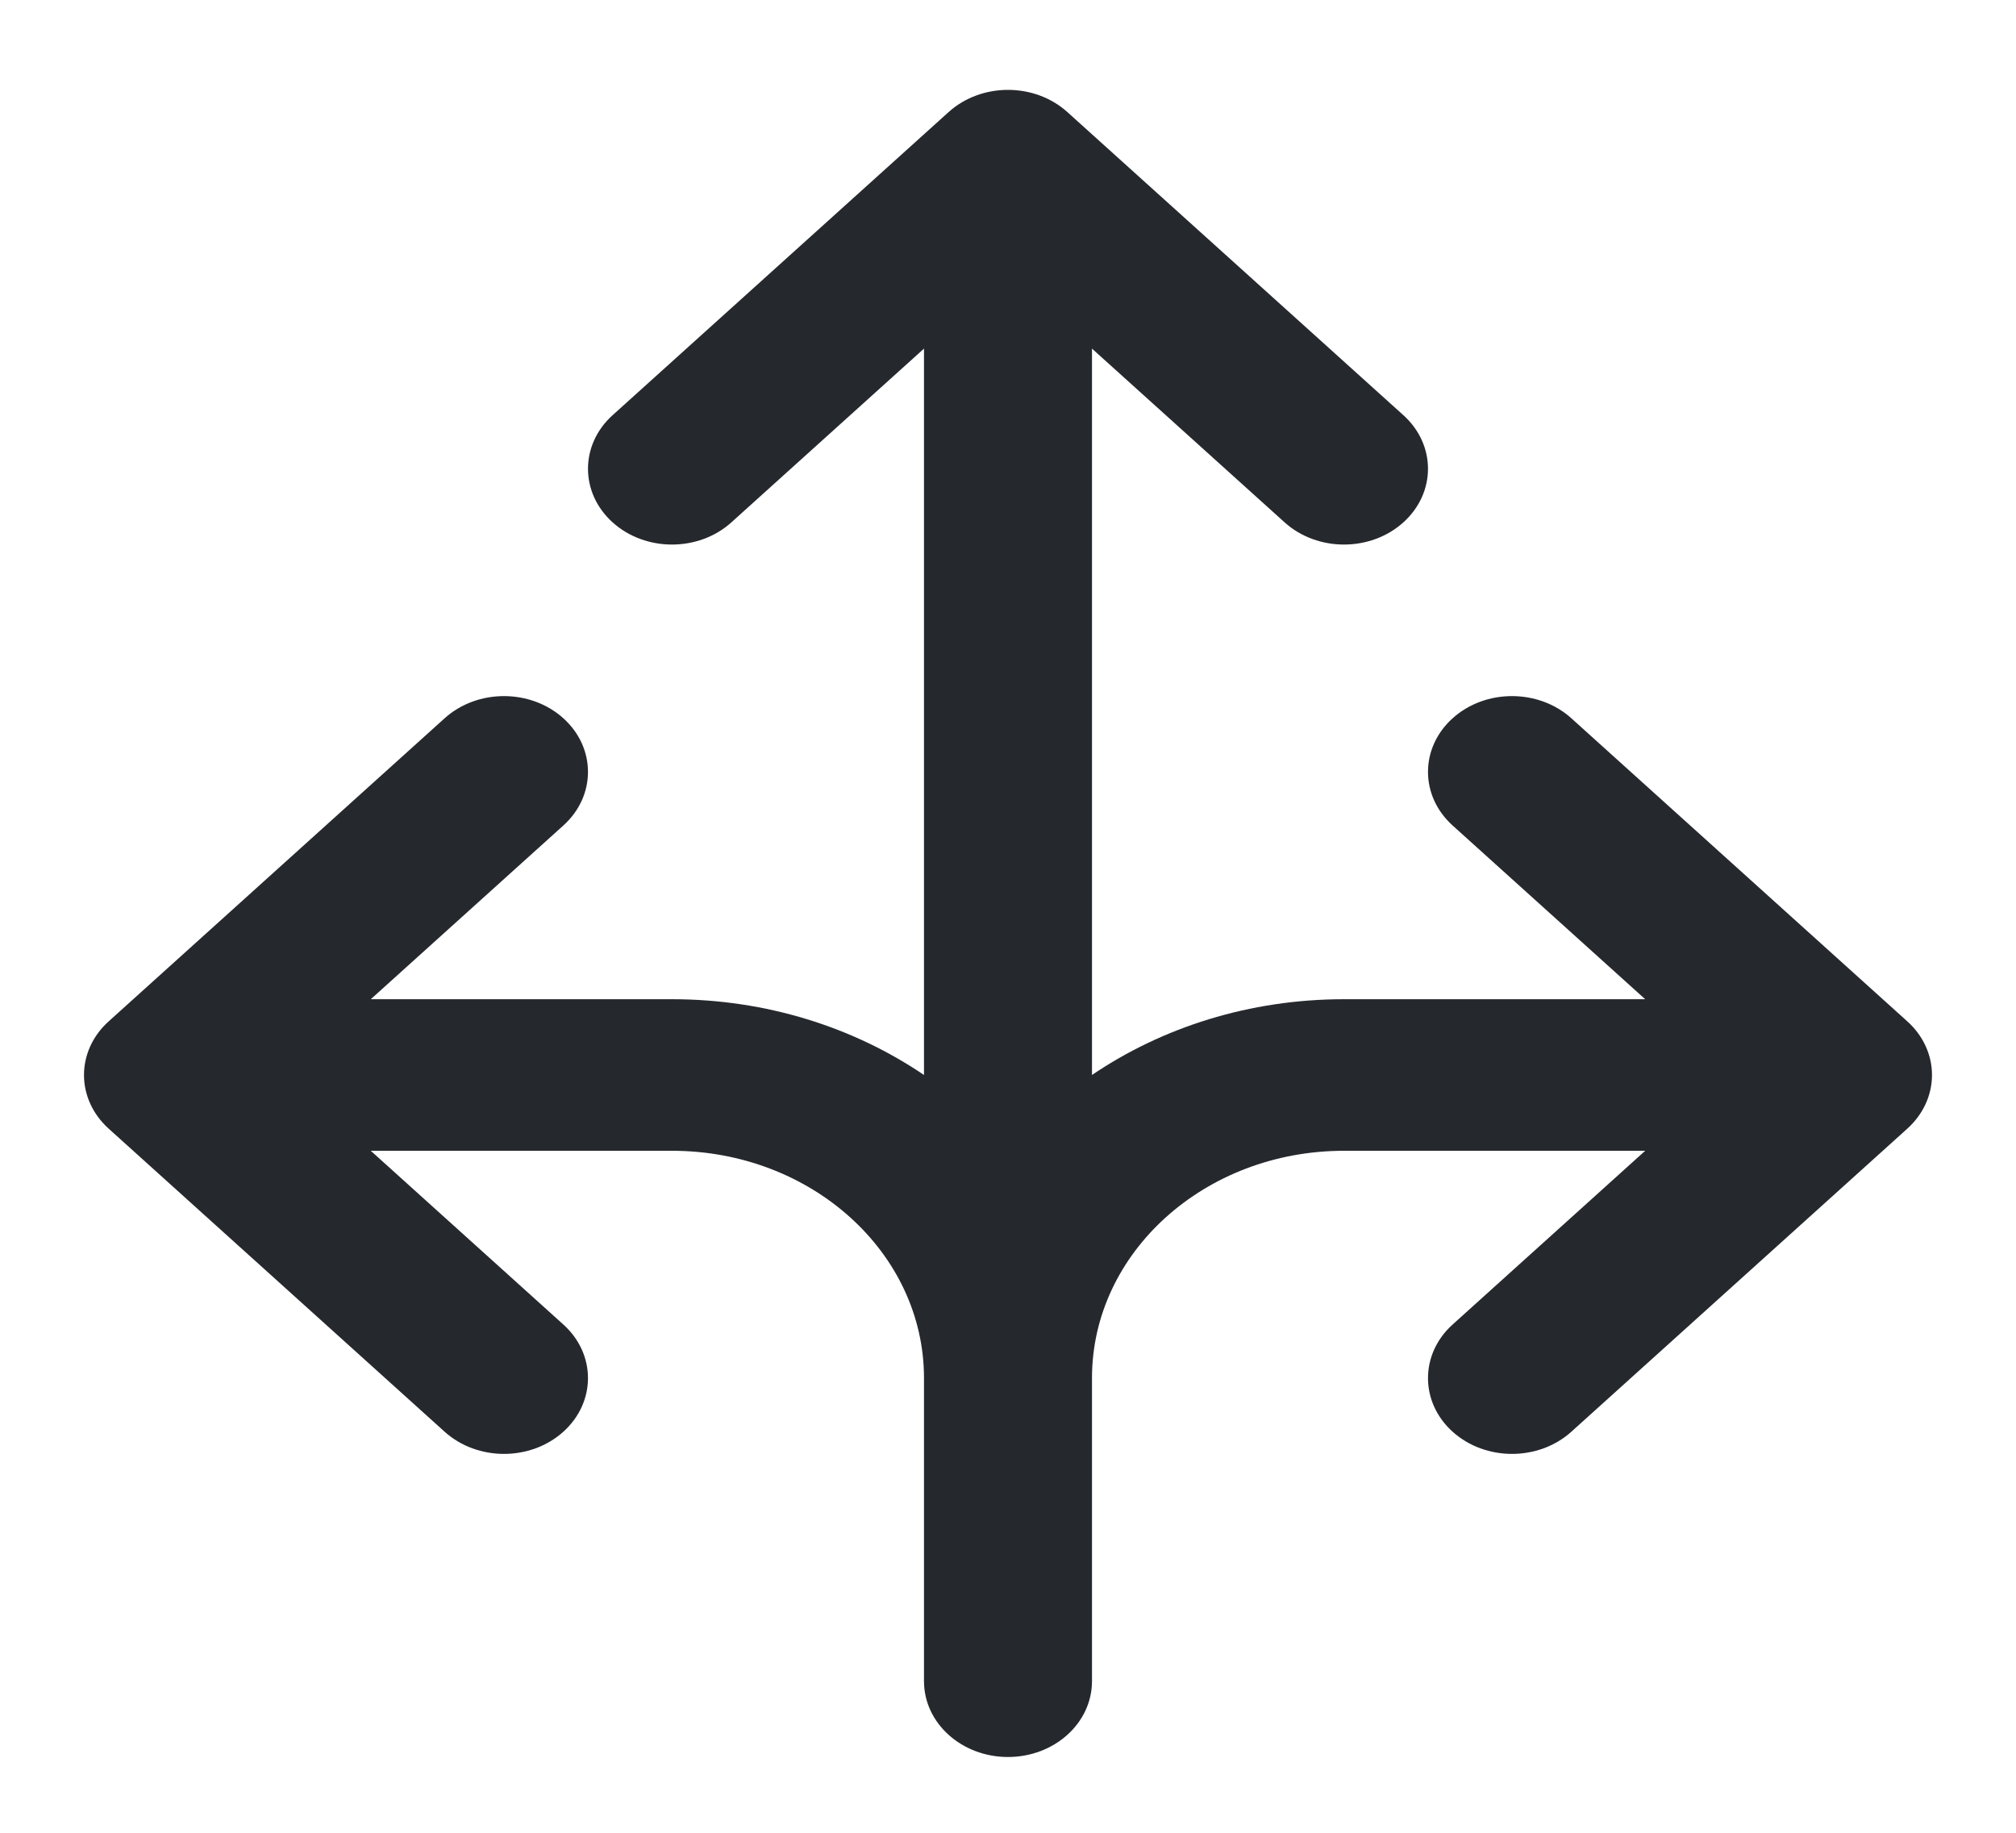 <svg width="121" height="110" viewBox="0 0 121 110" fill="none" xmlns="http://www.w3.org/2000/svg">
<path d="M84.231 24.919C86.2 26.695 86.2 29.575 84.231 31.351C82.262 33.127 79.07 33.127 77.101 31.351L65.541 20.923V64.518C69.754 61.663 74.991 59.971 80.666 59.971H98.744L87.184 49.543C85.216 47.767 85.216 44.887 87.184 43.111C89.153 41.335 92.346 41.335 94.314 43.111L114.481 61.304C115.426 62.156 115.958 63.313 115.958 64.519C115.958 65.726 115.426 66.883 114.481 67.736L94.314 85.928C92.346 87.704 89.153 87.704 87.184 85.928C85.216 84.152 85.216 81.272 87.184 79.496L98.744 69.068H80.666C72.314 69.068 65.544 75.173 65.541 82.706V100.904C65.541 103.416 63.284 105.452 60.499 105.452C57.715 105.452 55.458 103.416 55.458 100.904V82.712C55.458 75.176 48.686 69.068 40.333 69.068H22.254L33.814 79.496C35.783 81.272 35.783 84.152 33.814 85.928C31.845 87.704 28.653 87.704 26.684 85.928L6.518 67.736C5.572 66.883 5.041 65.726 5.041 64.519C5.041 63.313 5.572 62.156 6.518 61.304L26.684 43.111C28.653 41.335 31.845 41.335 33.814 43.111C35.783 44.887 35.783 47.767 33.814 49.543L22.254 59.971H40.333C46.008 59.971 51.244 61.663 55.458 64.518V20.923L43.898 31.351C41.929 33.127 38.737 33.127 36.768 31.351C34.799 29.575 34.799 26.695 36.768 24.919L56.934 6.727C58.903 4.95 62.096 4.95 64.064 6.727L84.231 24.919Z" fill="#25292E"/>
</svg>
